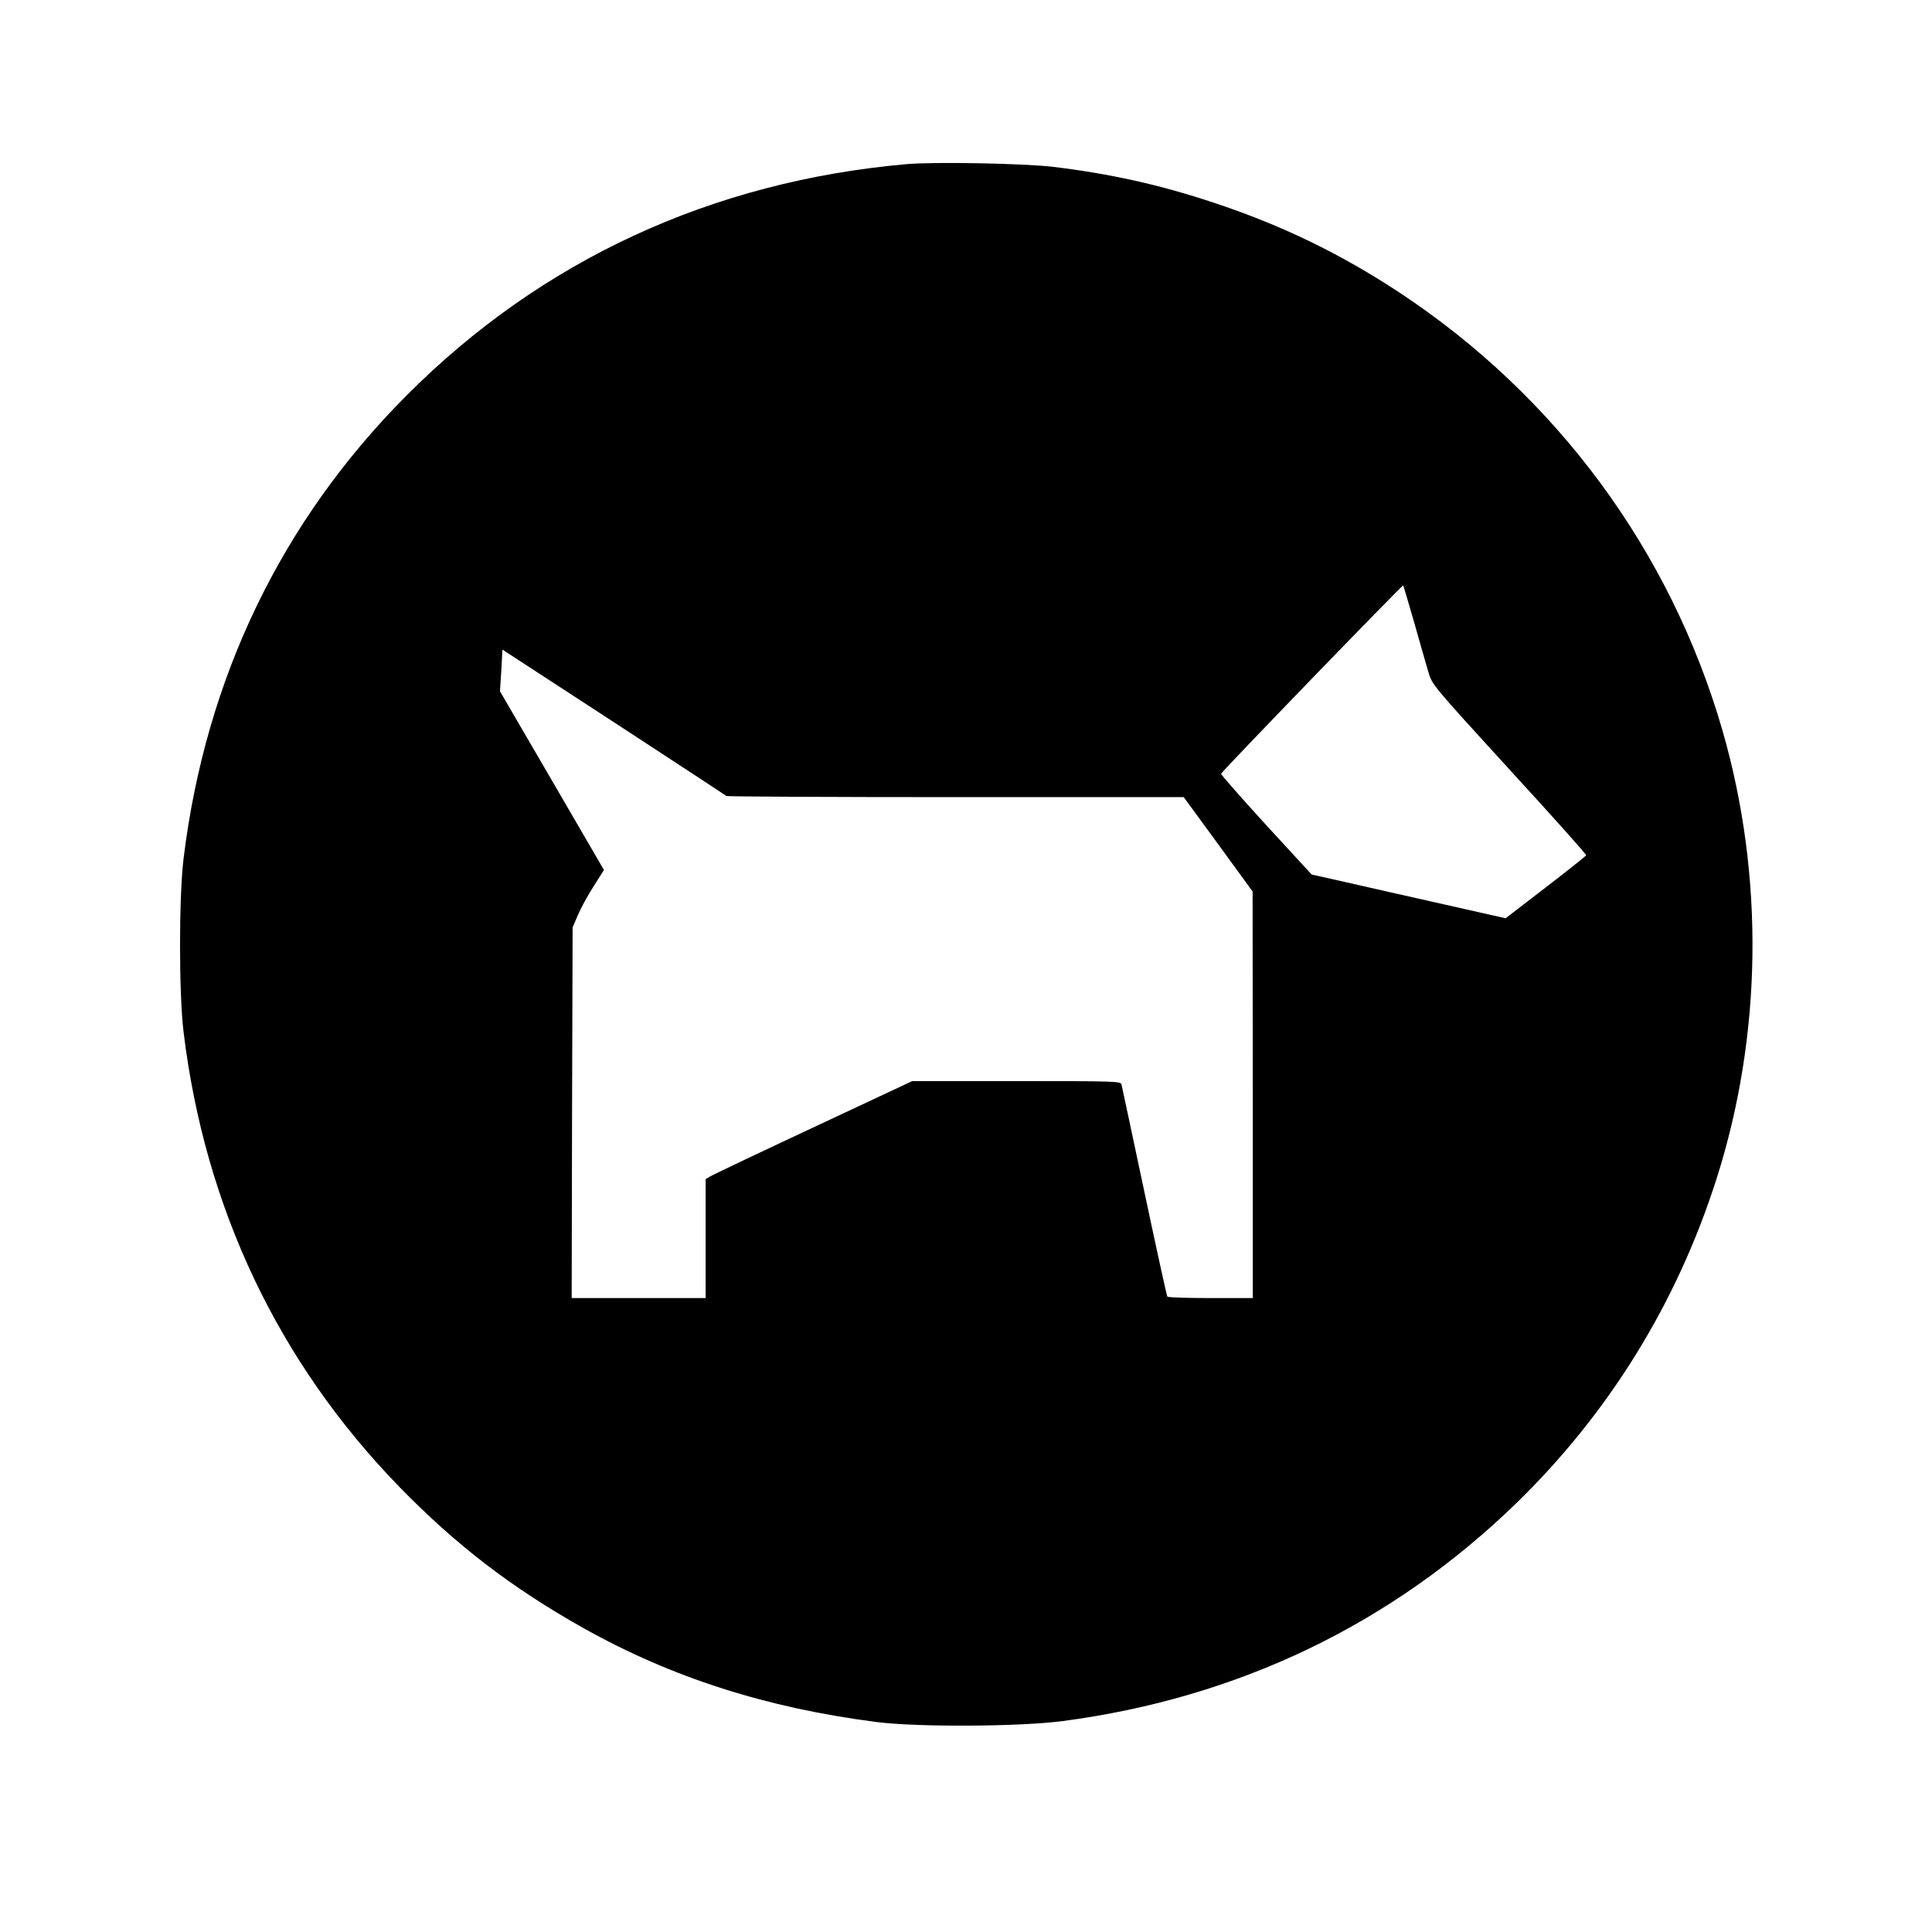 <?xml version="1.0" standalone="no"?>
<!DOCTYPE svg PUBLIC "-//W3C//DTD SVG 20010904//EN"
 "http://www.w3.org/TR/2001/REC-SVG-20010904/DTD/svg10.dtd">
<svg version="1.0" xmlns="http://www.w3.org/2000/svg"
 width="1024pt" height="1024pt" viewBox="0 0 1024 1024"
 preserveAspectRatio="xMidYMid meet">
<g transform="translate(0,1024) scale(0.1,-0.1)"
fill="#000000" stroke="none">
<path d="M4805 9370 c-1032 -91 -1936 -509 -2650 -1226 -663 -665 -1065 -1499
-1182 -2454 -25 -205 -25 -715 0 -920 113 -931 502 -1750 1142 -2409 302 -310
596 -536 977 -750 467 -262 970 -423 1553 -498 218 -28 760 -25 988 5 930 123
1740 512 2401 1152 493 479 854 1063 1064 1722 243 762 254 1606 31 2378 -276
953 -880 1771 -1714 2321 -312 205 -621 355 -980 474 -287 96 -551 154 -855
191 -158 18 -626 27 -775 14z m2691 -2431 c30 -107 64 -224 75 -262 20 -67 21
-68 429 -515 226 -246 409 -451 407 -455 -1 -4 -98 -81 -215 -171 l-212 -163
-328 74 c-180 40 -411 93 -513 116 l-187 42 -242 263 c-132 145 -240 267 -238
271 5 14 961 1002 965 998 2 -2 28 -91 59 -198z m-3646 -918 c3 -3 549 -6
1215 -6 l1209 0 183 -250 182 -250 1 -1077 0 -1078 -224 0 c-124 0 -227 3
-229 8 -3 4 -58 255 -122 557 -64 303 -119 558 -121 568 -5 16 -40 17 -557 17
l-552 0 -525 -246 c-289 -135 -535 -252 -547 -260 l-23 -14 0 -315 0 -315
-355 0 -355 0 2 983 3 982 28 65 c15 36 52 104 83 152 l55 87 -275 473 -276
474 7 110 6 111 591 -385 c325 -212 593 -388 596 -391z"/>
</g>
</svg>

